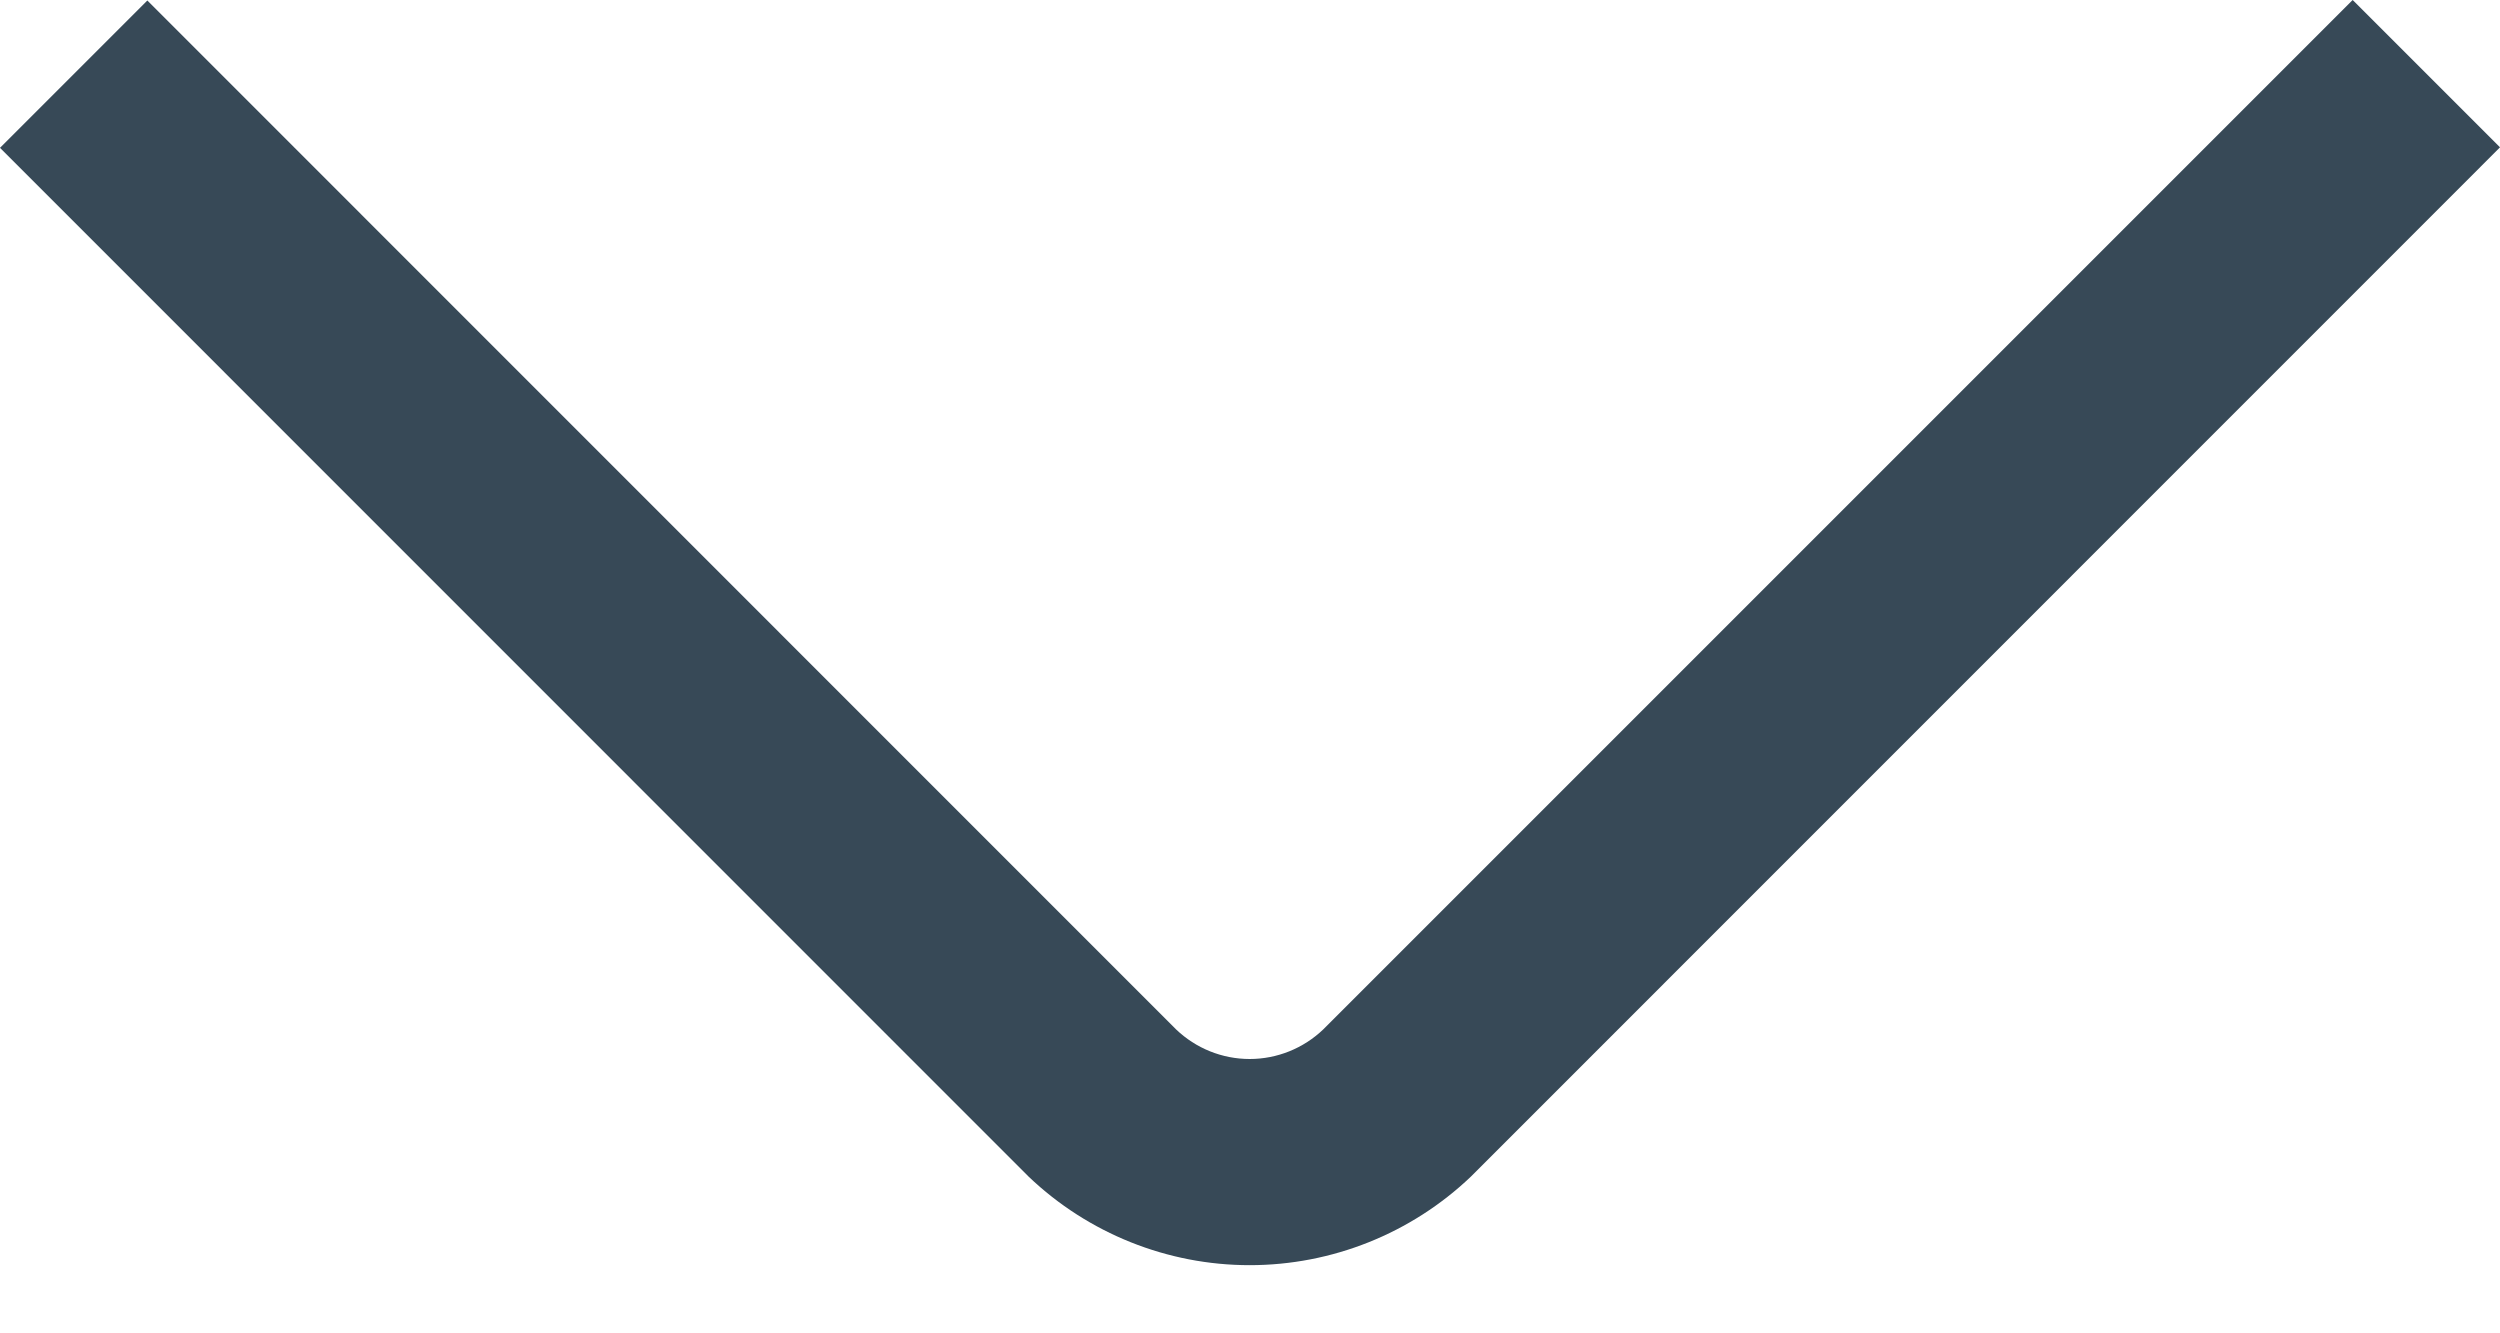 <svg width="15" height="8" viewBox="0 0 15 8" fill="none" xmlns="http://www.w3.org/2000/svg">
<path d="M14.116 0L7.94 6.176C7.821 6.29 7.663 6.354 7.498 6.354C7.333 6.354 7.175 6.29 7.056 6.176L0.884 0.003L0 0.887L6.172 7.06C6.53 7.401 7.005 7.591 7.498 7.591C7.992 7.591 8.467 7.401 8.825 7.06L15 0.884L14.116 0Z" fill="#374957"/>
</svg>
